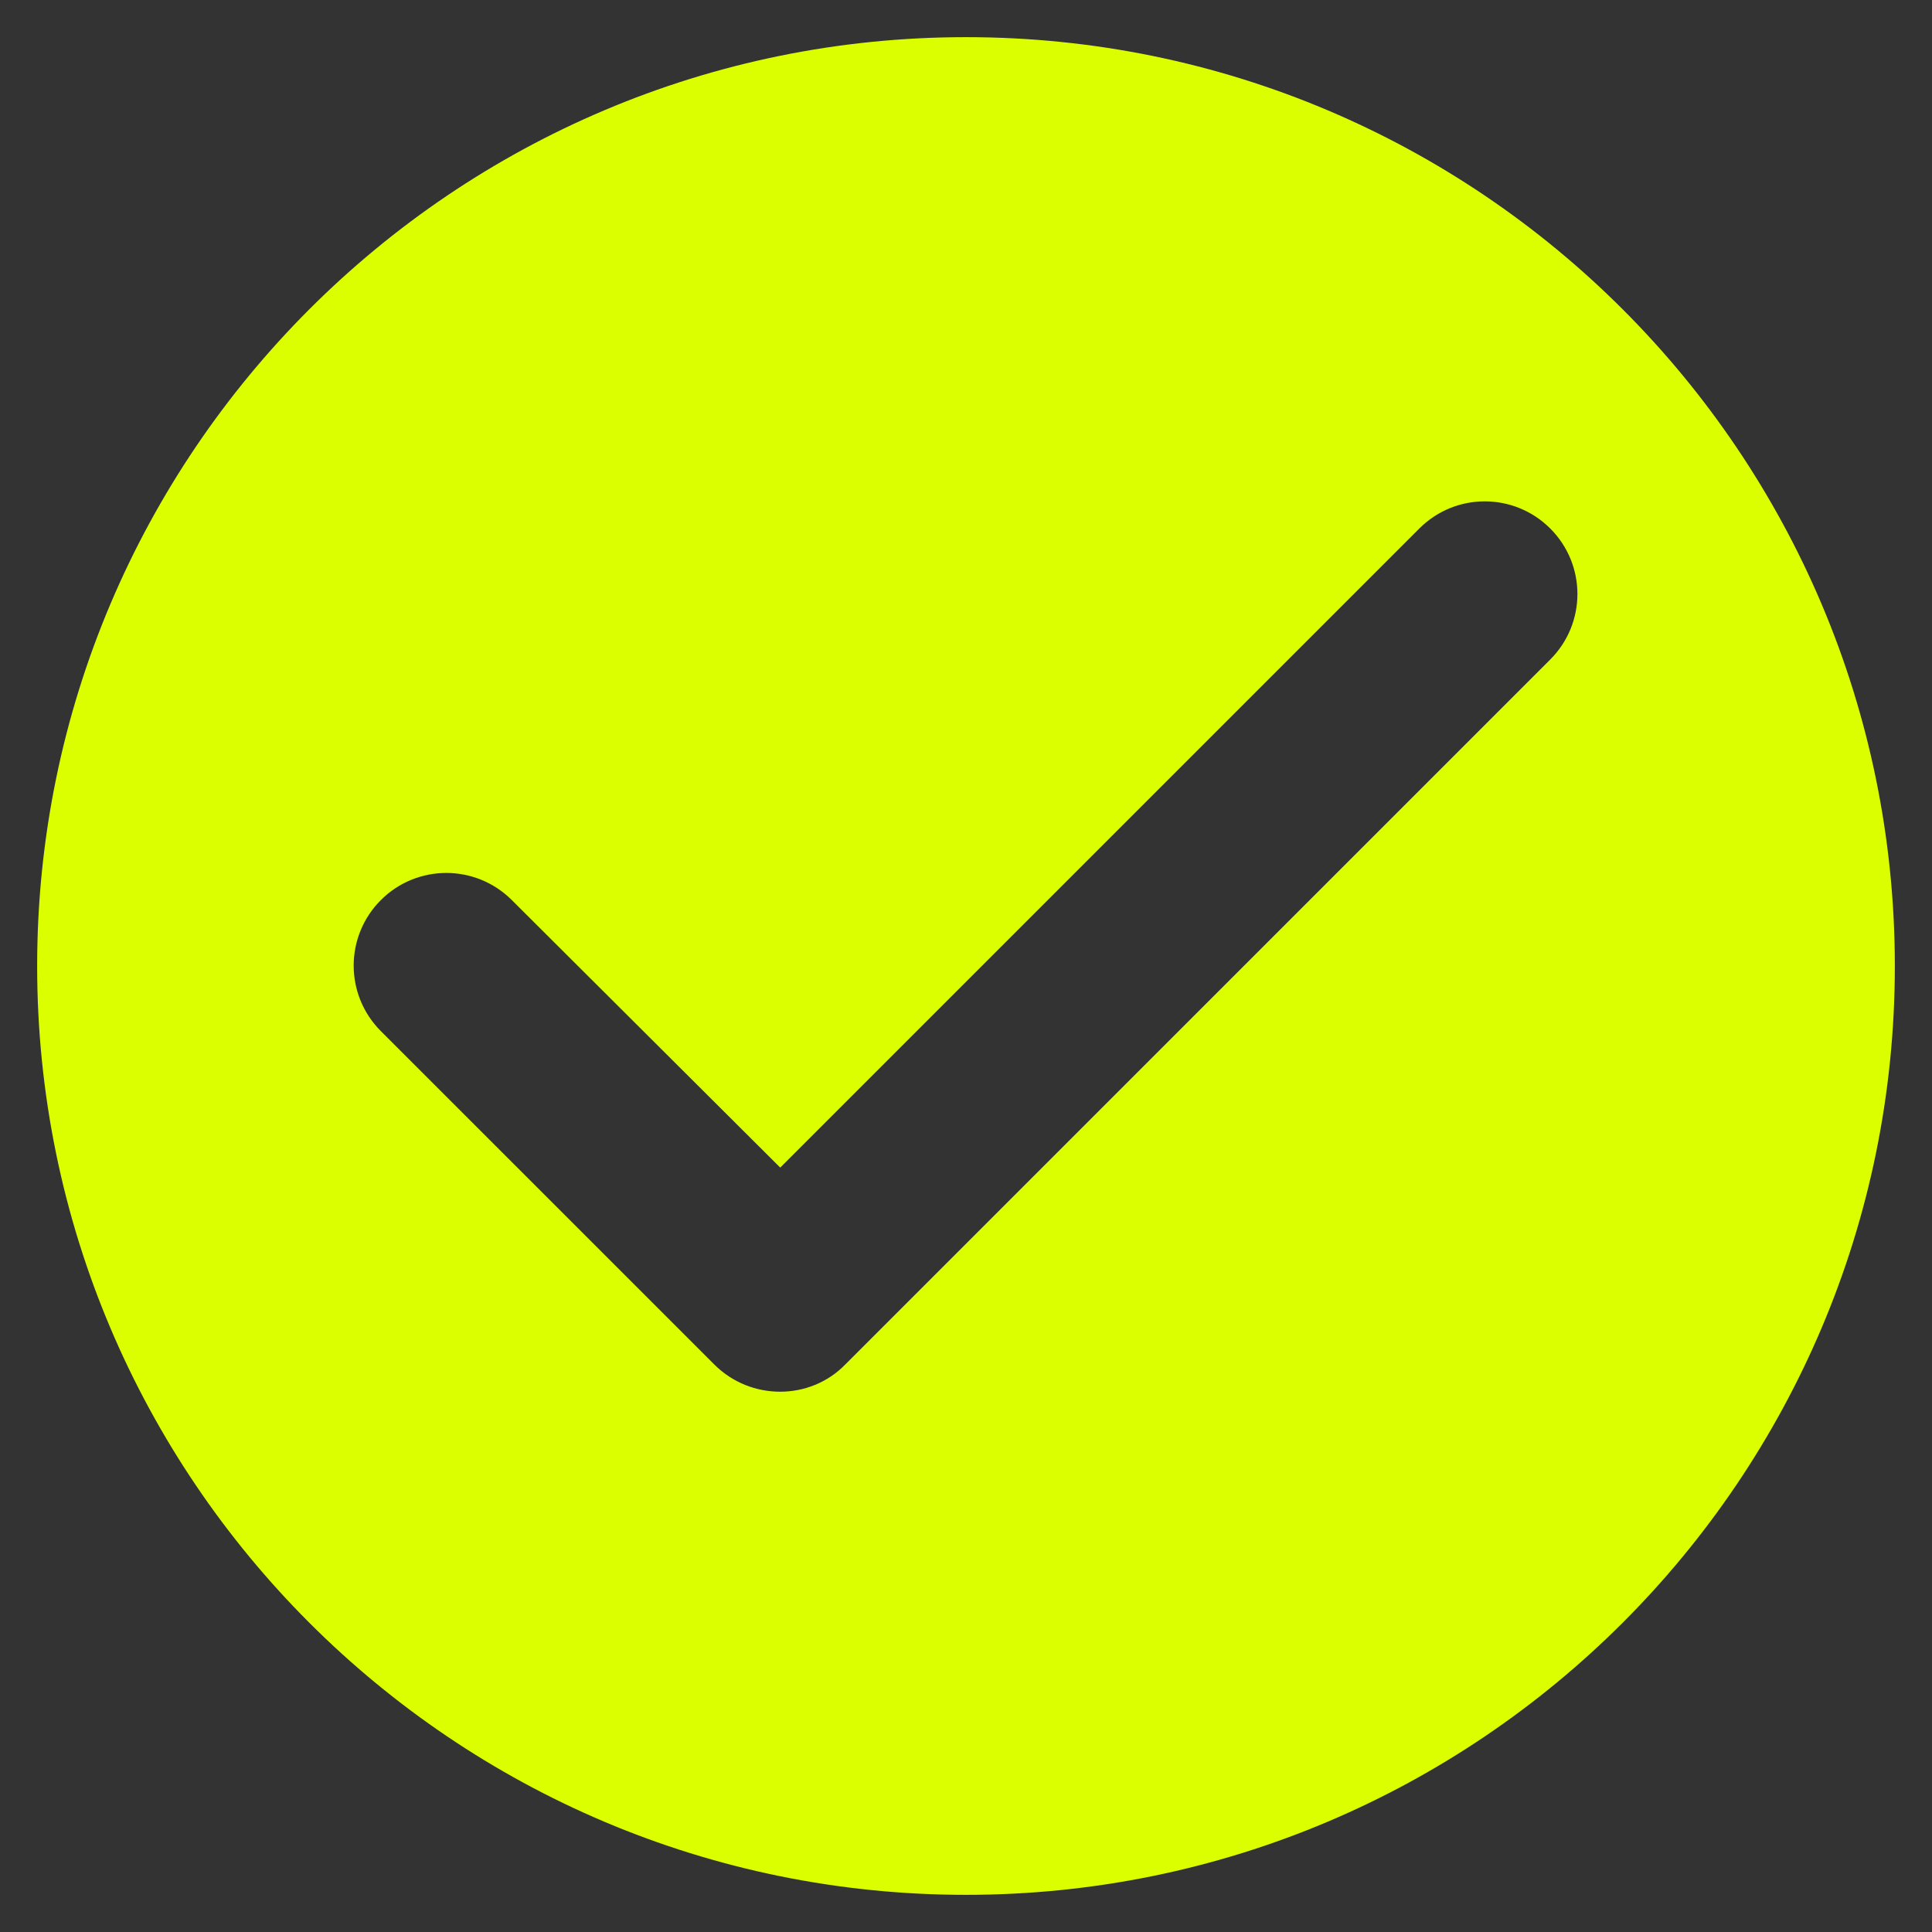 <svg width="26" height="26" viewBox="0 0 26 26" fill="none" xmlns="http://www.w3.org/2000/svg">
<rect x="0" y="0" width="26" height="26" fill="#333333" stroke="none"/>
<path d="M13 0.5C6.1 0.5 0.5 6.1 0.5 13.001C0.5 19.901 6.1 25.5 13 25.5C19.9 25.5 25.5 19.901 25.5 13.001C25.5 6.1 19.9 0.5 13 0.5ZM9.613 18.363L5.125 13.876C4.638 13.388 4.638 12.601 5.125 12.113C5.612 11.626 6.4 11.626 6.888 12.113L10.5 15.713L19.1 7.113C19.587 6.625 20.375 6.625 20.863 7.113C21.35 7.6 21.35 8.388 20.863 8.875L11.375 18.363C10.9 18.851 10.1 18.851 9.613 18.363Z" fill="#DCFF00"/>
</svg>

